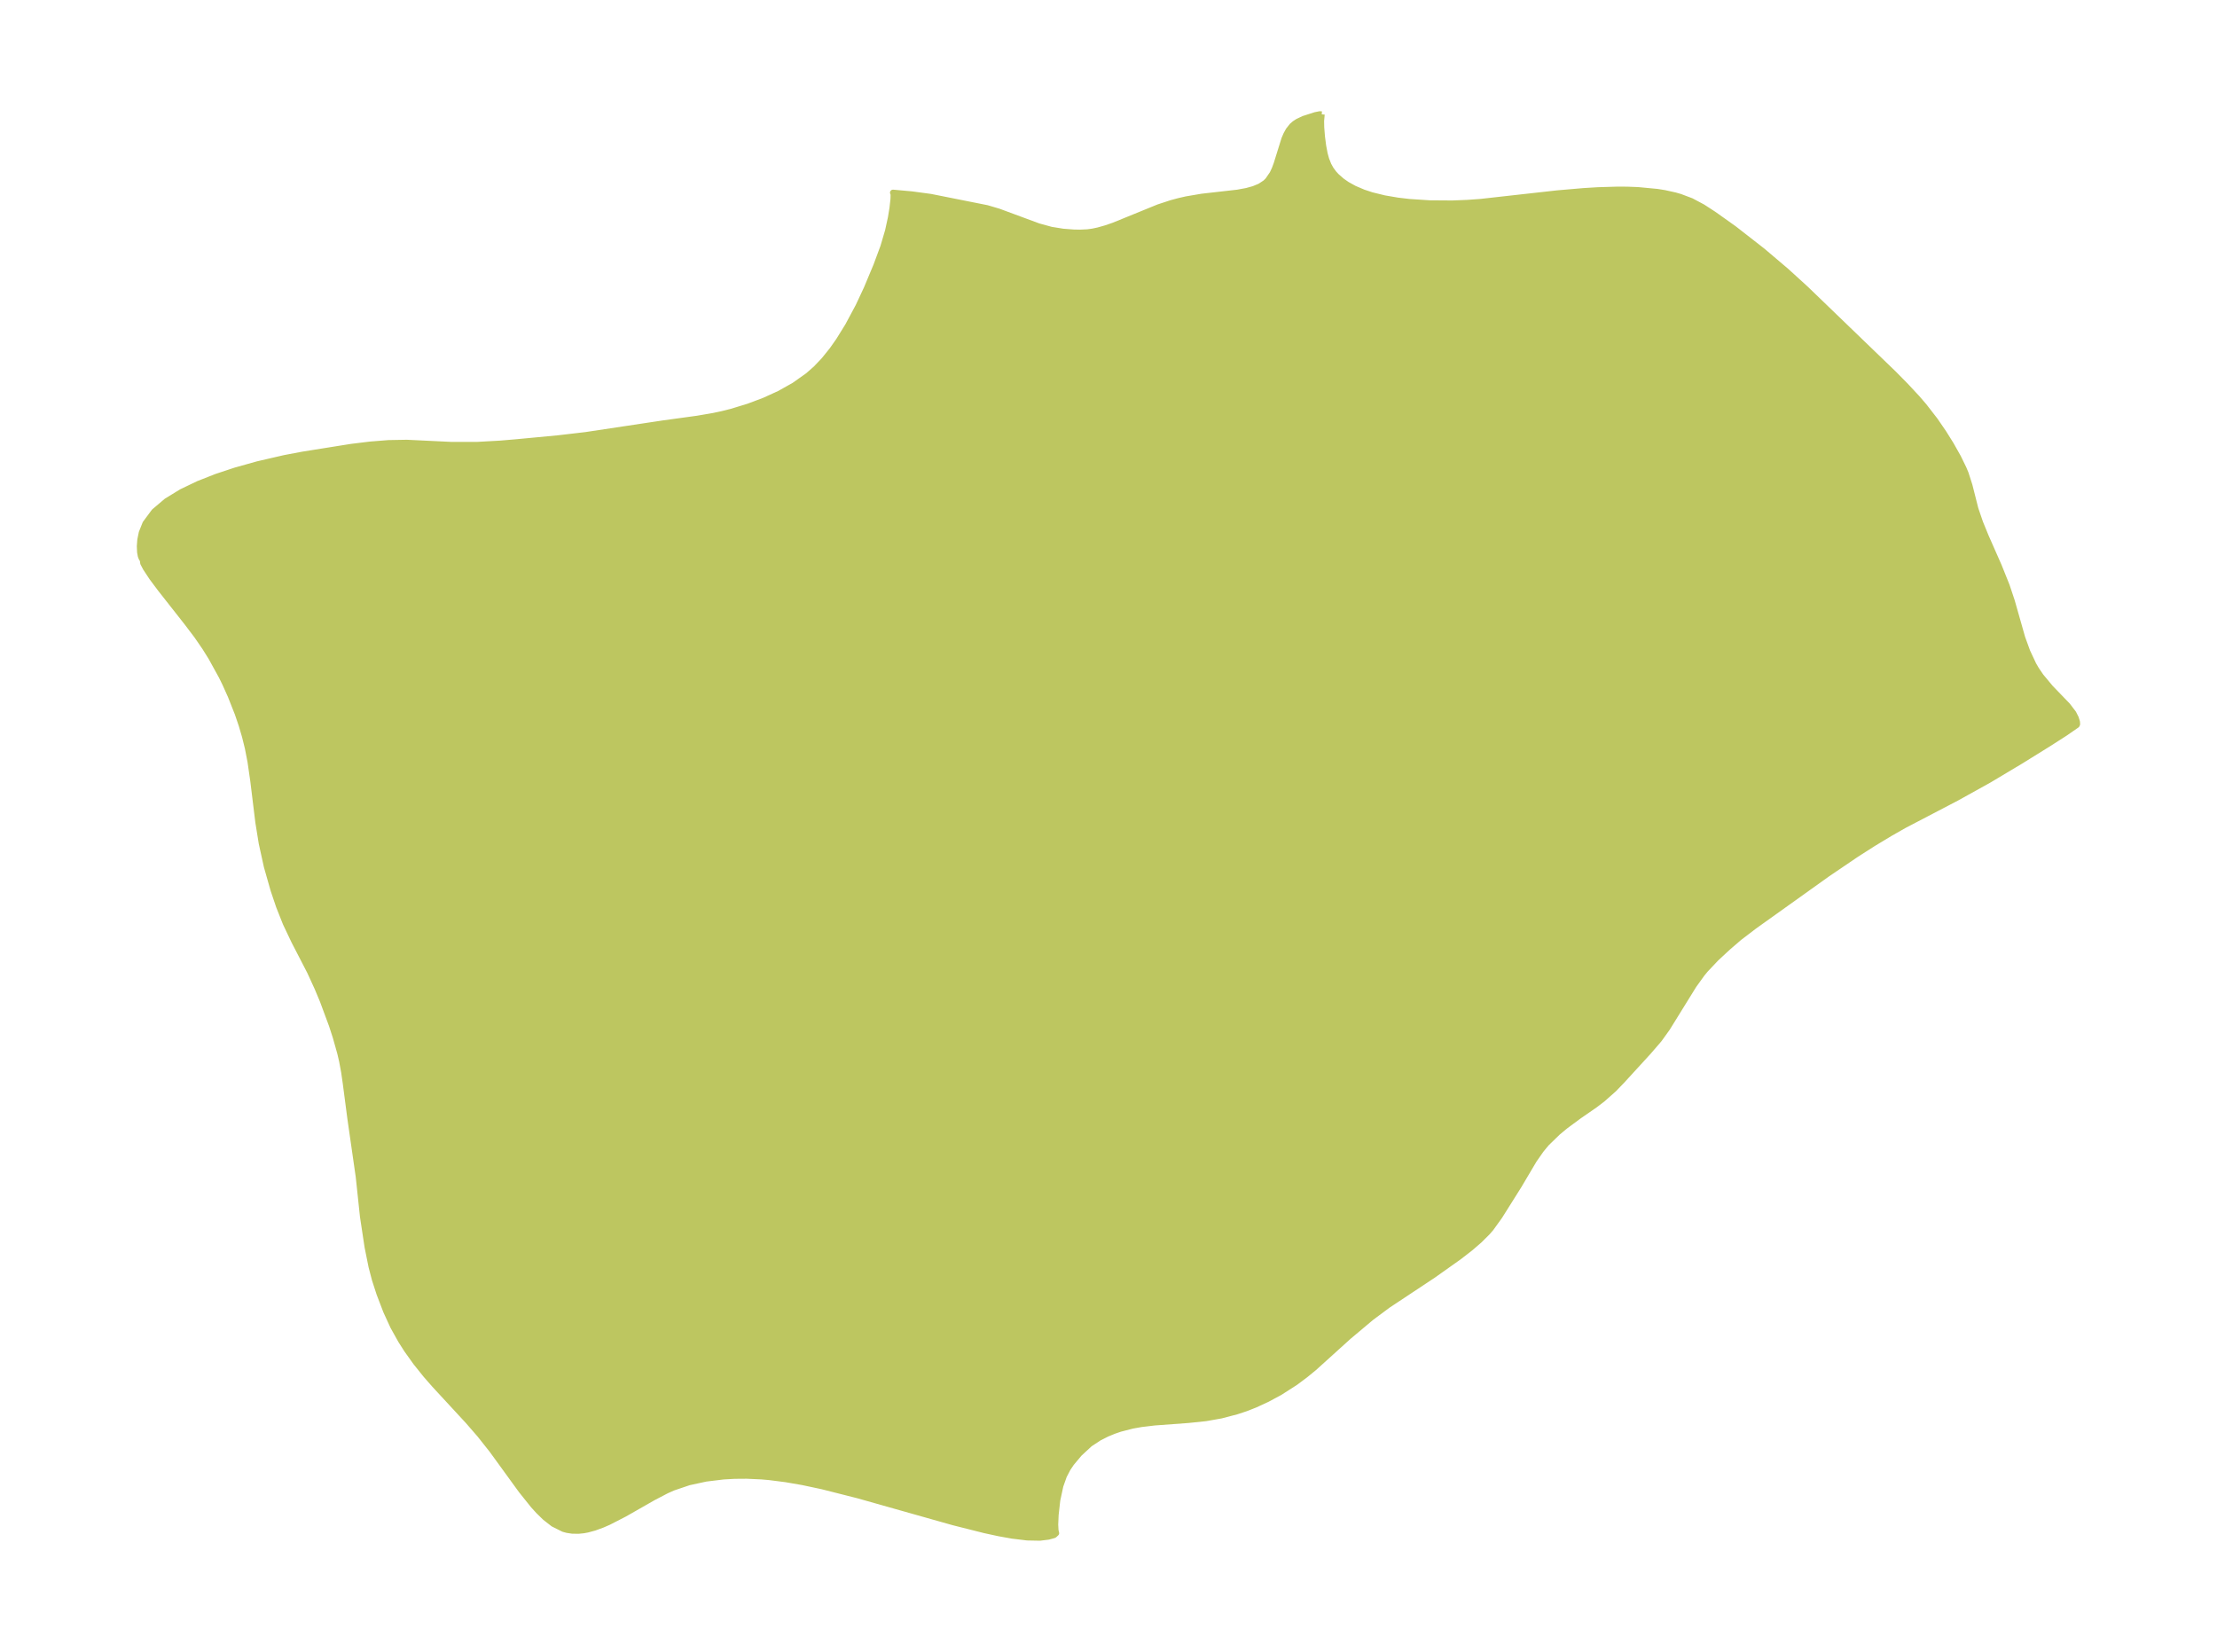 <?xml version="1.0" encoding="UTF-8"?>
<!DOCTYPE svg  PUBLIC '-//W3C//DTD SVG 1.1//EN'  'http://www.w3.org/Graphics/SVG/1.1/DTD/svg11.dtd'>
<svg width="371.52pt" height="276.82pt" version="1.1" viewBox="0 0 371.52 276.82" xmlns="http://www.w3.org/2000/svg" xmlns:xlink="http://www.w3.org/1999/xlink">
 <defs>
  <style type="text/css">*{stroke-linejoin: round; stroke-linecap: butt}</style>
 </defs>
 <g id="figure_1">
  <g id="patch_1">
   <path d="m0 276.82h371.52v-276.82h-371.52v276.82z" fill="none"/>
  </g>
  <g id="axes_1">
   <g id="PatchCollection_1">
    <defs>
     <path id="m965efe0c80" d="m221.49-257.66-0.099 1.119 0.022 1.069 0.12 1.522 0.206 1.587 0.252 1.327 0.251 0.908 0.378 0.959 0.39 0.707 0.492 0.671 0.439 0.484 0.924 0.814 0.865 0.601 1.212 0.672 1.536 0.654 1.399 0.46 2.114 0.519 2.23 0.381 1.939 0.228 3.438 0.226 3.797 0.026 2.499-0.1 2.211-0.159 12.881-1.439 4.33-0.373 2.468-0.151 3.33-0.1 1.577 0.01 1.782 0.067 3.237 0.307 1.22 0.195 1.77 0.392 0.842 0.242 1.879 0.708 1.901 1.013 1.847 1.199 3.431 2.441 4.754 3.707 3.996 3.392 3.266 2.977 14.734 14.21 2.038 2.069 1.859 2 1.149 1.331 1.868 2.41 1.445 2.109 1.22 1.952 1.218 2.163 0.897 1.84 0.359 0.858 0.635 1.98 0.998 3.939 0.787 2.303 0.967 2.363 2.162 4.902 1.323 3.295 0.86 2.579 1.751 6.159 0.844 2.322 1.022 2.18 0.462 0.794 0.777 1.149 1.612 1.938 2.872 2.98 0.979 1.287 0.403 0.793 0.203 0.649 0.025 0.381-0.077 0.152-1.989 1.375-2.75 1.761-4.66 2.893-5.252 3.14-5.417 3.011-8.827 4.61-2.398 1.364-2.796 1.689-2.828 1.804-4.875 3.307-12.25 8.752-2.517 1.922-1.897 1.636-1.967 1.823-1.802 1.908-0.581 0.708-1.376 1.912-4.428 7.154-1.372 1.912-1.788 2.074-4.45 4.862-1.346 1.396-1.905 1.687-1.266 0.963-2.72 1.883-2.225 1.645-1.279 1.058-1.913 1.861-0.881 1.069-1.19 1.703-2.57 4.337-3.202 5.094-1.453 2.018-0.576 0.663-1.353 1.35-1.5 1.294-1.895 1.47-4.35 3.085-7.56 5.01-2.82 2.096-3.821 3.21-5.758 5.207-1.454 1.19-1.691 1.263-2.606 1.669-2.112 1.133-2.006 0.927-1.539 0.606-1.561 0.517-2.588 0.679-2.573 0.456-2.922 0.304-5.666 0.418-2.242 0.268-1.471 0.261-2.069 0.531-1.043 0.358-1.168 0.482-1.292 0.653-1.573 1.033-1.759 1.628-1.335 1.595-0.611 0.912-0.631 1.212-0.592 1.674-0.52 2.414-0.275 2.469-0.07 1.619 0.05 0.967 0.108 0.478-0.351 0.321-0.947 0.261-1.435 0.176-2.122-0.042-2.521-0.305-2.234-0.402-2.36-0.51-5.245-1.322-15.989-4.519-5.988-1.516-3.293-0.7-2.811-0.487-2.784-0.355-1.31-0.114-2.472-0.112-2.051 0.016-1.854 0.105-2.95 0.36-2.831 0.614-2.675 0.906-1.081 0.483-2.232 1.165-4.784 2.73-2.69 1.382-1.057 0.461-1.297 0.473-1.181 0.32-0.665 0.123-0.828 0.085-1.047-0.014-0.859-0.129-0.625-0.171-1.706-0.852-1.365-1.065-1.126-1.1-0.845-0.933-2.003-2.502-4.917-6.772-2.047-2.584-1.975-2.274-5.672-6.142-1.406-1.611-1.672-2.085-1.501-2.103-1.007-1.582-1.29-2.314-1.192-2.6-1.118-2.926-0.759-2.34-0.567-2.162-0.663-3.294-0.776-5.14-0.708-6.661-1.4-9.753-0.771-5.896-0.274-1.894-0.35-1.882-0.303-1.294-0.755-2.682-0.645-1.99-1.53-4.123-0.885-2.116-1.25-2.726-2.636-5.104-1.423-2.996-1.133-2.857-0.918-2.715-1.128-3.968-0.852-3.88-0.566-3.5-0.851-6.956-0.465-3.22-0.44-2.266-0.481-1.95-0.567-1.925-0.651-1.914-1.166-2.953-0.921-2.051-0.606-1.24-1.764-3.2-1.039-1.661-1.349-1.959-1.657-2.188-4.435-5.641-1.421-1.902-1.053-1.599-0.429-0.816-0.075-0.595-0.165-0.185-0.16-0.403-0.121-0.657-0.045-0.99 0.08-1.077 0.242-1.183 0.622-1.558 1.471-1.984 2.076-1.759 2.52-1.543 2.826-1.353 3.026-1.189 3.149-1.045 3.741-1.05 4.515-1.043 2.979-0.563 8.172-1.306 3.153-0.387 3.109-0.249 3.057-0.056 7.399 0.356 4.467-9.94e-4 3.834-0.215 2.699-0.23 6.909-0.652 4.689-0.548 12.988-1.957 5.701-0.783 2.654-0.452 1.51-0.32 1.588-0.4 2.807-0.858 2.653-0.996 2.576-1.176 2.463-1.384 2.304-1.634 1.318-1.158 1.351-1.416 1.389-1.726 1.1-1.566 1.541-2.489 1.748-3.262 1.38-2.953 1.607-3.837 1.192-3.211 0.783-2.661 0.475-2.182 0.265-1.623 0.164-1.476 0.021-0.711-0.038-0.327-0.061-0.065 3.143 0.283 3.15 0.424 9.453 1.884 1.935 0.57 6.698 2.479 2.131 0.584 1.988 0.319 1.768 0.135 1.041 0.022 1.291-0.058 0.892-0.124 0.897-0.189 1.318-0.372 1.327-0.46 7.488-3.053 2.132-0.699 1.181-0.32 1.308-0.301 2.627-0.447 5.975-0.677 1.529-0.284 1.174-0.323 1.058-0.439 0.906-0.596 0.43-0.42 0.761-1.111 0.369-0.79 0.314-0.845 1.306-4.19 0.328-0.762 0.383-0.691 0.59-0.743 0.43-0.371 0.52-0.339 0.982-0.462 1.952-0.628 0.76-0.153 0.313 0.029" stroke="#bdc660"/>
    </defs>
    <g clip-path="url(#p2a0ad47e93)">
     <use y="276.822" fill="#bdc660" stroke="#bdc660" xlink:href="#m965efe0c80"/>
    </g>
   </g>
  </g>
 </g>
 <defs>
  <clipPath id="p2a0ad47e93">
   <rect x="7.2" y="7.2" width="357.12" height="262.42"/>
  </clipPath>
 </defs>
</svg>
